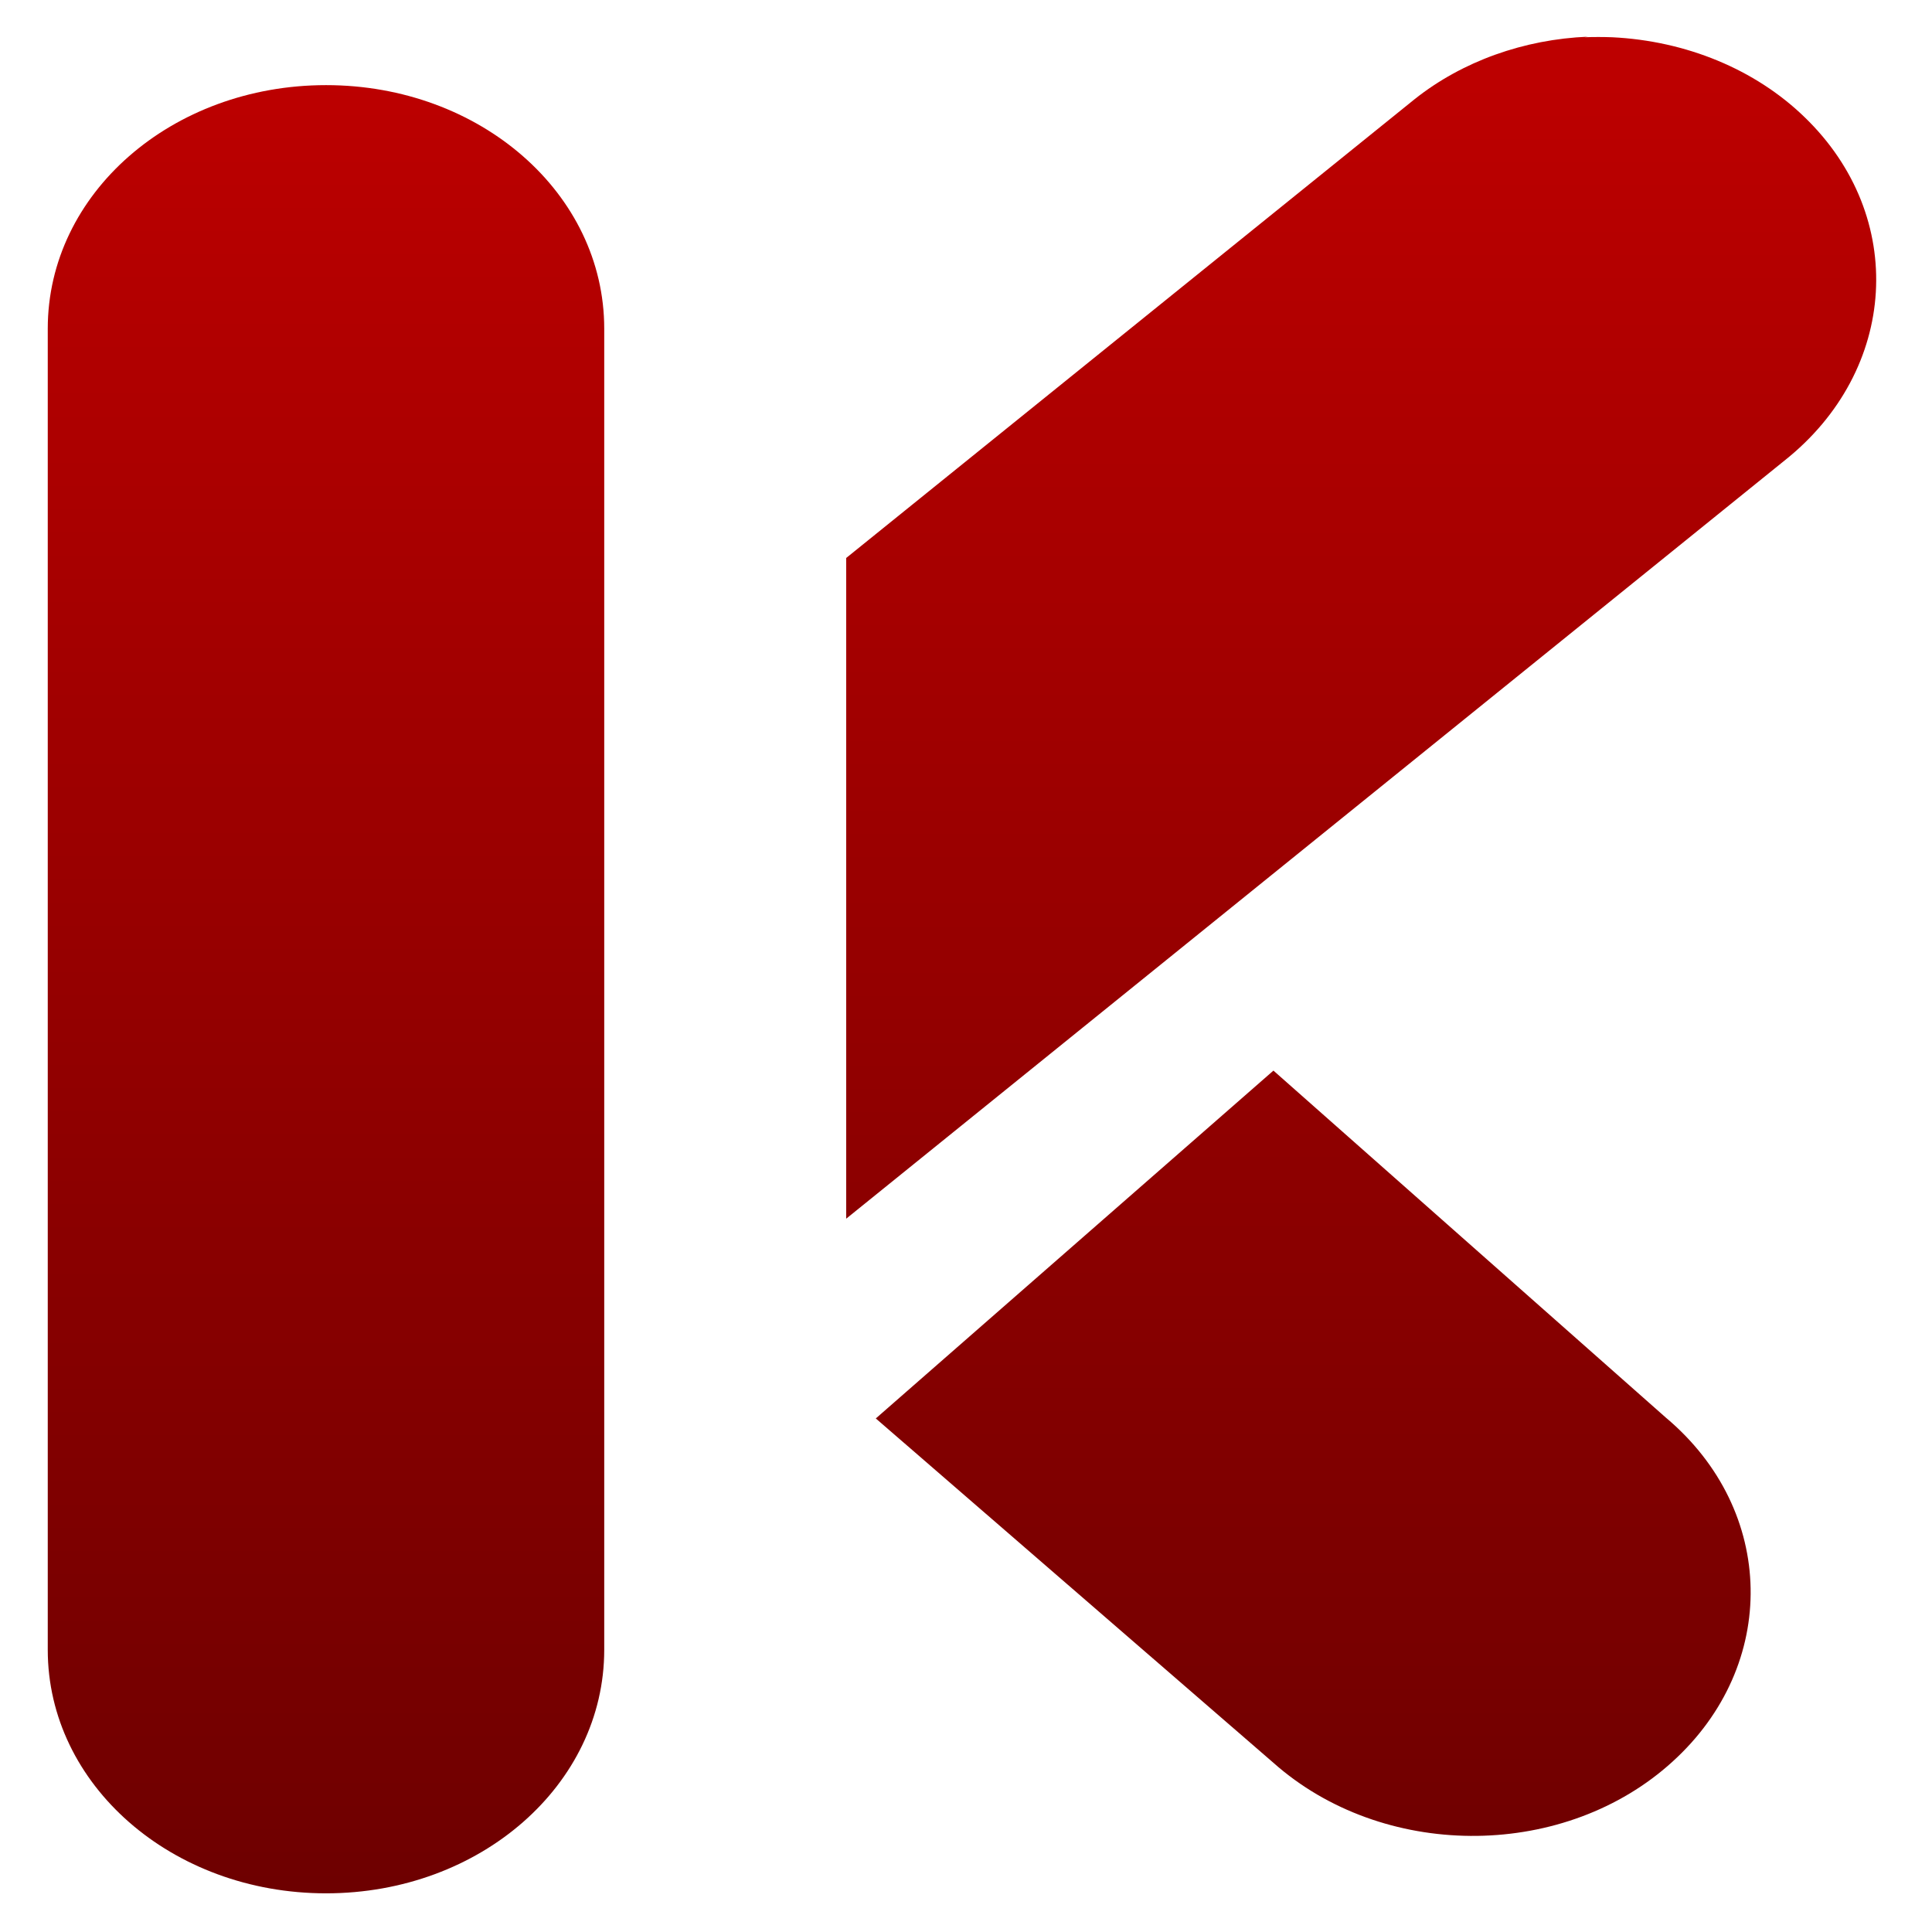 <svg xmlns="http://www.w3.org/2000/svg" xmlns:xlink="http://www.w3.org/1999/xlink" width="64" height="64" viewBox="0 0 64 64" version="1.1"><defs><linearGradient id="linear0" gradientUnits="userSpaceOnUse" x1="0" y1="0" x2="0" y2="1" gradientTransform="matrix(110.621,0,0,62.023,-12.749,0.432)"><stop offset="0" style="stop-color:#bf0000;stop-opacity:1;"/><stop offset="1" style="stop-color:#6e0000;stop-opacity:1;"/></linearGradient><linearGradient id="linear1" gradientUnits="userSpaceOnUse" x1="0" y1="0" x2="0" y2="1" gradientTransform="matrix(110.621,0,0,62.023,-12.749,0.432)"><stop offset="0" style="stop-color:#bf0000;stop-opacity:1;"/><stop offset="1" style="stop-color:#6e0000;stop-opacity:1;"/></linearGradient><linearGradient id="linear2" gradientUnits="userSpaceOnUse" x1="0" y1="0" x2="0" y2="1" gradientTransform="matrix(110.621,0,0,62.023,-12.749,0.432)"><stop offset="0" style="stop-color:#bf0000;stop-opacity:1;"/><stop offset="1" style="stop-color:#6e0000;stop-opacity:1;"/></linearGradient></defs><g id="surface1"><path style=" stroke:none;fill-rule:nonzero;fill:url(#linear0);" d="M 10.801 2.82 C 5.691 2.82 1.582 6.41 1.582 10.887 L 1.582 54.652 C 1.582 59.121 5.691 62.719 10.801 62.719 C 15.91 62.719 20.016 59.121 20.016 54.652 L 20.016 10.887 C 20.016 6.41 15.91 2.82 10.801 2.82 Z M 10.801 2.82 "/><path style=" stroke:none;fill-rule:nonzero;fill:url(#linear1);" d="M 42.184 35.465 L 29.012 46.988 L 42.359 58.547 C 46.027 61.637 51.875 61.57 55.402 58.359 C 58.93 55.16 58.852 50.043 55.184 46.961 Z M 42.184 35.465 "/><path style=" stroke:none;fill-rule:nonzero;fill:url(#linear2);" d="M 52.609 1.215 C 50.484 1.301 48.441 2.031 46.867 3.281 L 28.031 18.484 L 28.031 40.371 L 59.113 15.258 C 62.879 12.27 63.195 7.176 59.777 3.879 C 58.141 2.293 55.848 1.352 53.402 1.234 C 53.094 1.223 52.793 1.223 52.492 1.234 Z M 52.609 1.215 "/></g></svg>

